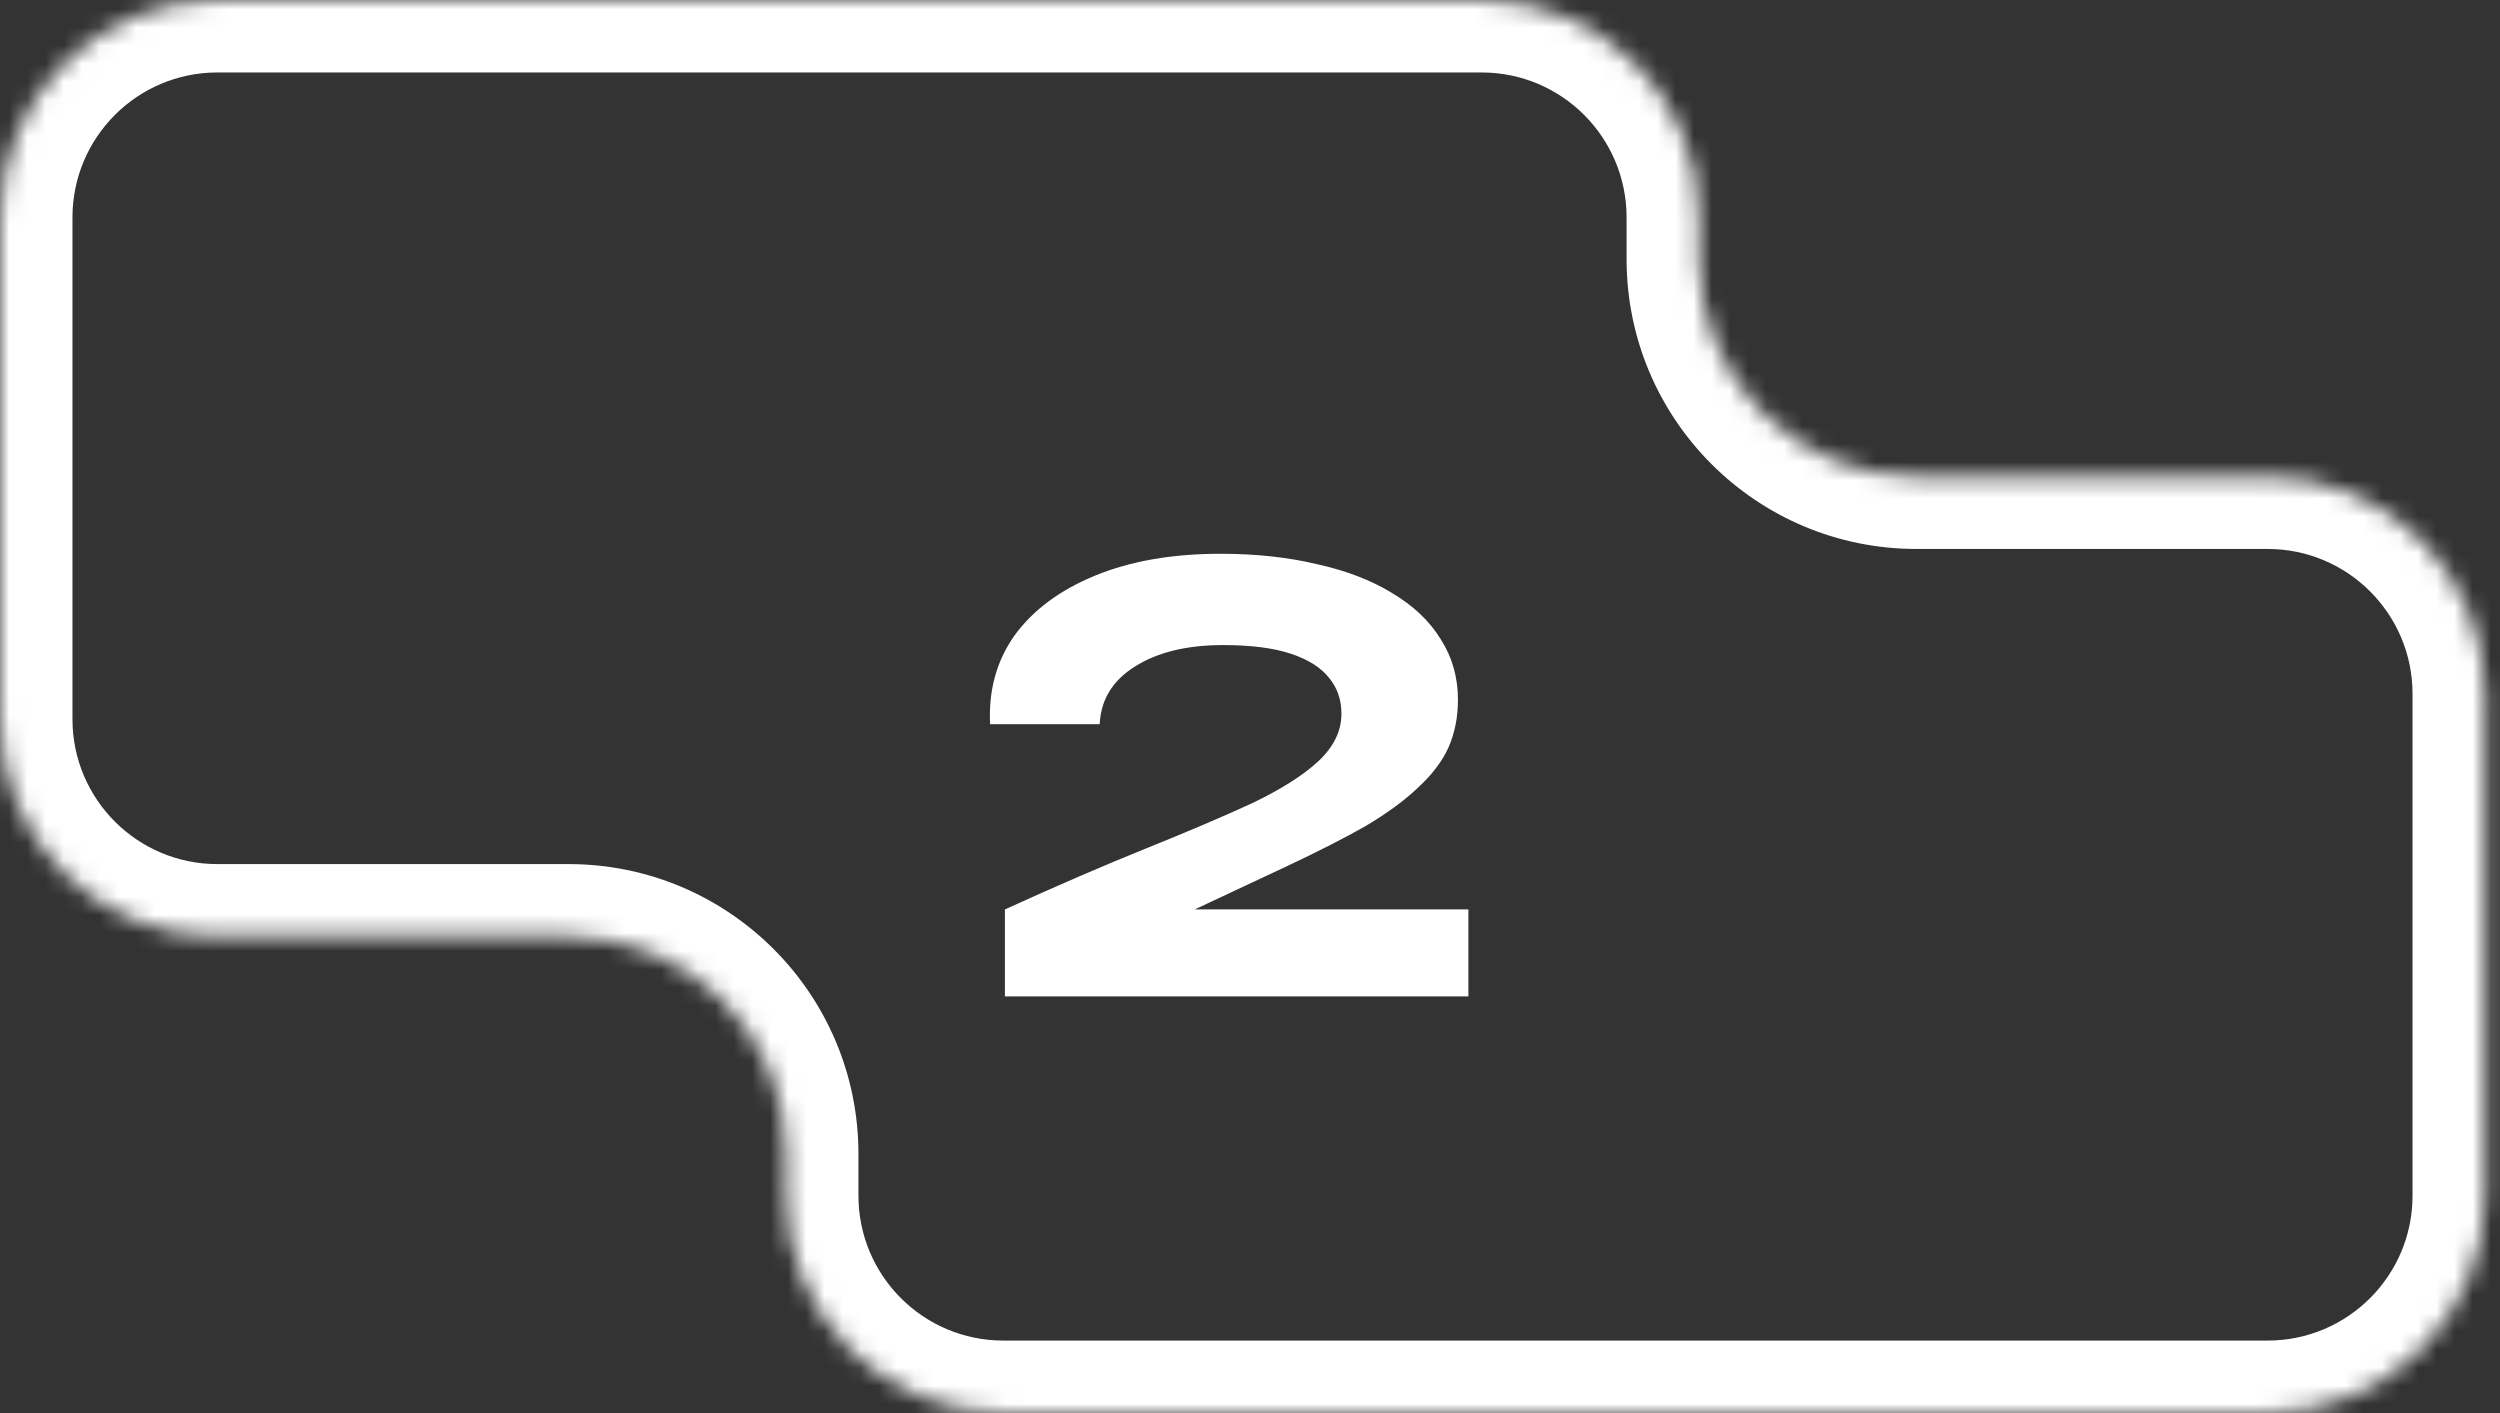 <svg width="138" height="78" viewBox="0 0 138 78" fill="none" xmlns="http://www.w3.org/2000/svg">
<rect x="0" y="0" width="138" height="78" fill="#333333" stroke="none"/>
<mask id="path-1-inside-1_1_120" fill="white">
<path fill-rule="evenodd" clip-rule="evenodd" d="M93.787 12C93.787 5.373 88.414 0 81.787 0H12C5.373 0 0 5.373 0 12L1.52588e-05 39.698C1.52588e-05 46.325 5.373 51.698 12 51.698H31.386C38.013 51.698 43.386 57.07 43.386 63.698V66C43.386 72.627 48.758 78 55.386 78H125.172C131.8 78 137.172 72.627 137.172 66V38.302C137.172 31.675 131.8 26.302 125.172 26.302H105.787C99.159 26.302 93.787 20.93 93.787 14.302V12Z"/>
</mask>
<path d="M0 12L4 12L0 12ZM12 -4H81.787V4H12V-4ZM-4 39.698L-4 12L4 12L4 39.698H-4ZM31.386 55.698H12V47.698H31.386V55.698ZM39.386 66V63.698H47.386V66H39.386ZM125.172 82H55.386V74H125.172V82ZM141.172 38.302V66H133.172V38.302H141.172ZM105.787 22.302H125.172V30.302H105.787V22.302ZM97.787 12V14.302H89.787V12H97.787ZM105.787 30.302C96.95 30.302 89.787 23.139 89.787 14.302H97.787C97.787 18.721 101.369 22.302 105.787 22.302V30.302ZM133.172 38.302C133.172 33.884 129.591 30.302 125.172 30.302V22.302C134.009 22.302 141.172 29.466 141.172 38.302H133.172ZM125.172 74C129.591 74 133.172 70.418 133.172 66H141.172C141.172 74.837 134.009 82 125.172 82V74ZM47.386 66C47.386 70.418 50.967 74 55.386 74V82C46.549 82 39.386 74.837 39.386 66H47.386ZM31.386 47.698C40.222 47.698 47.386 54.861 47.386 63.698H39.386C39.386 59.279 35.804 55.698 31.386 55.698V47.698ZM4 39.698C4 44.116 7.582 47.698 12 47.698V55.698C3.163 55.698 -4 48.534 -4 39.698H4ZM81.787 -4C90.623 -4 97.787 3.163 97.787 12H89.787C89.787 7.582 86.205 4 81.787 4V-4ZM12 4C7.582 4 4 7.582 4 12L-4 12C-4 3.163 3.163 -4 12 -4V4Z" fill="white" mask="url(#path-1-inside-1_1_120)"/>
<path d="M71.167 47.752L63.391 51.4L63.151 50.2H81.055V55H55.471V50.2C58.351 48.888 60.943 47.768 63.247 46.84C65.551 45.912 67.503 45.08 69.103 44.344C70.703 43.576 71.919 42.808 72.751 42.04C73.615 41.24 74.047 40.36 74.047 39.4C74.047 38.632 73.823 37.976 73.375 37.432C72.927 36.856 72.223 36.408 71.263 36.088C70.303 35.768 69.055 35.608 67.519 35.608C65.503 35.608 63.871 36.008 62.623 36.808C61.407 37.576 60.767 38.632 60.703 39.976H54.655C54.559 38.12 55.007 36.488 55.999 35.08C57.023 33.672 58.511 32.568 60.463 31.768C62.415 30.968 64.719 30.568 67.375 30.568C69.327 30.568 71.103 30.76 72.703 31.144C74.303 31.496 75.679 32.024 76.831 32.728C78.015 33.432 78.911 34.28 79.519 35.272C80.159 36.264 80.479 37.384 80.479 38.632C80.479 39.592 80.303 40.472 79.951 41.272C79.599 42.04 79.039 42.776 78.271 43.48C77.535 44.184 76.575 44.888 75.391 45.592C74.207 46.264 72.799 46.984 71.167 47.752Z" fill="white"/>
</svg>
